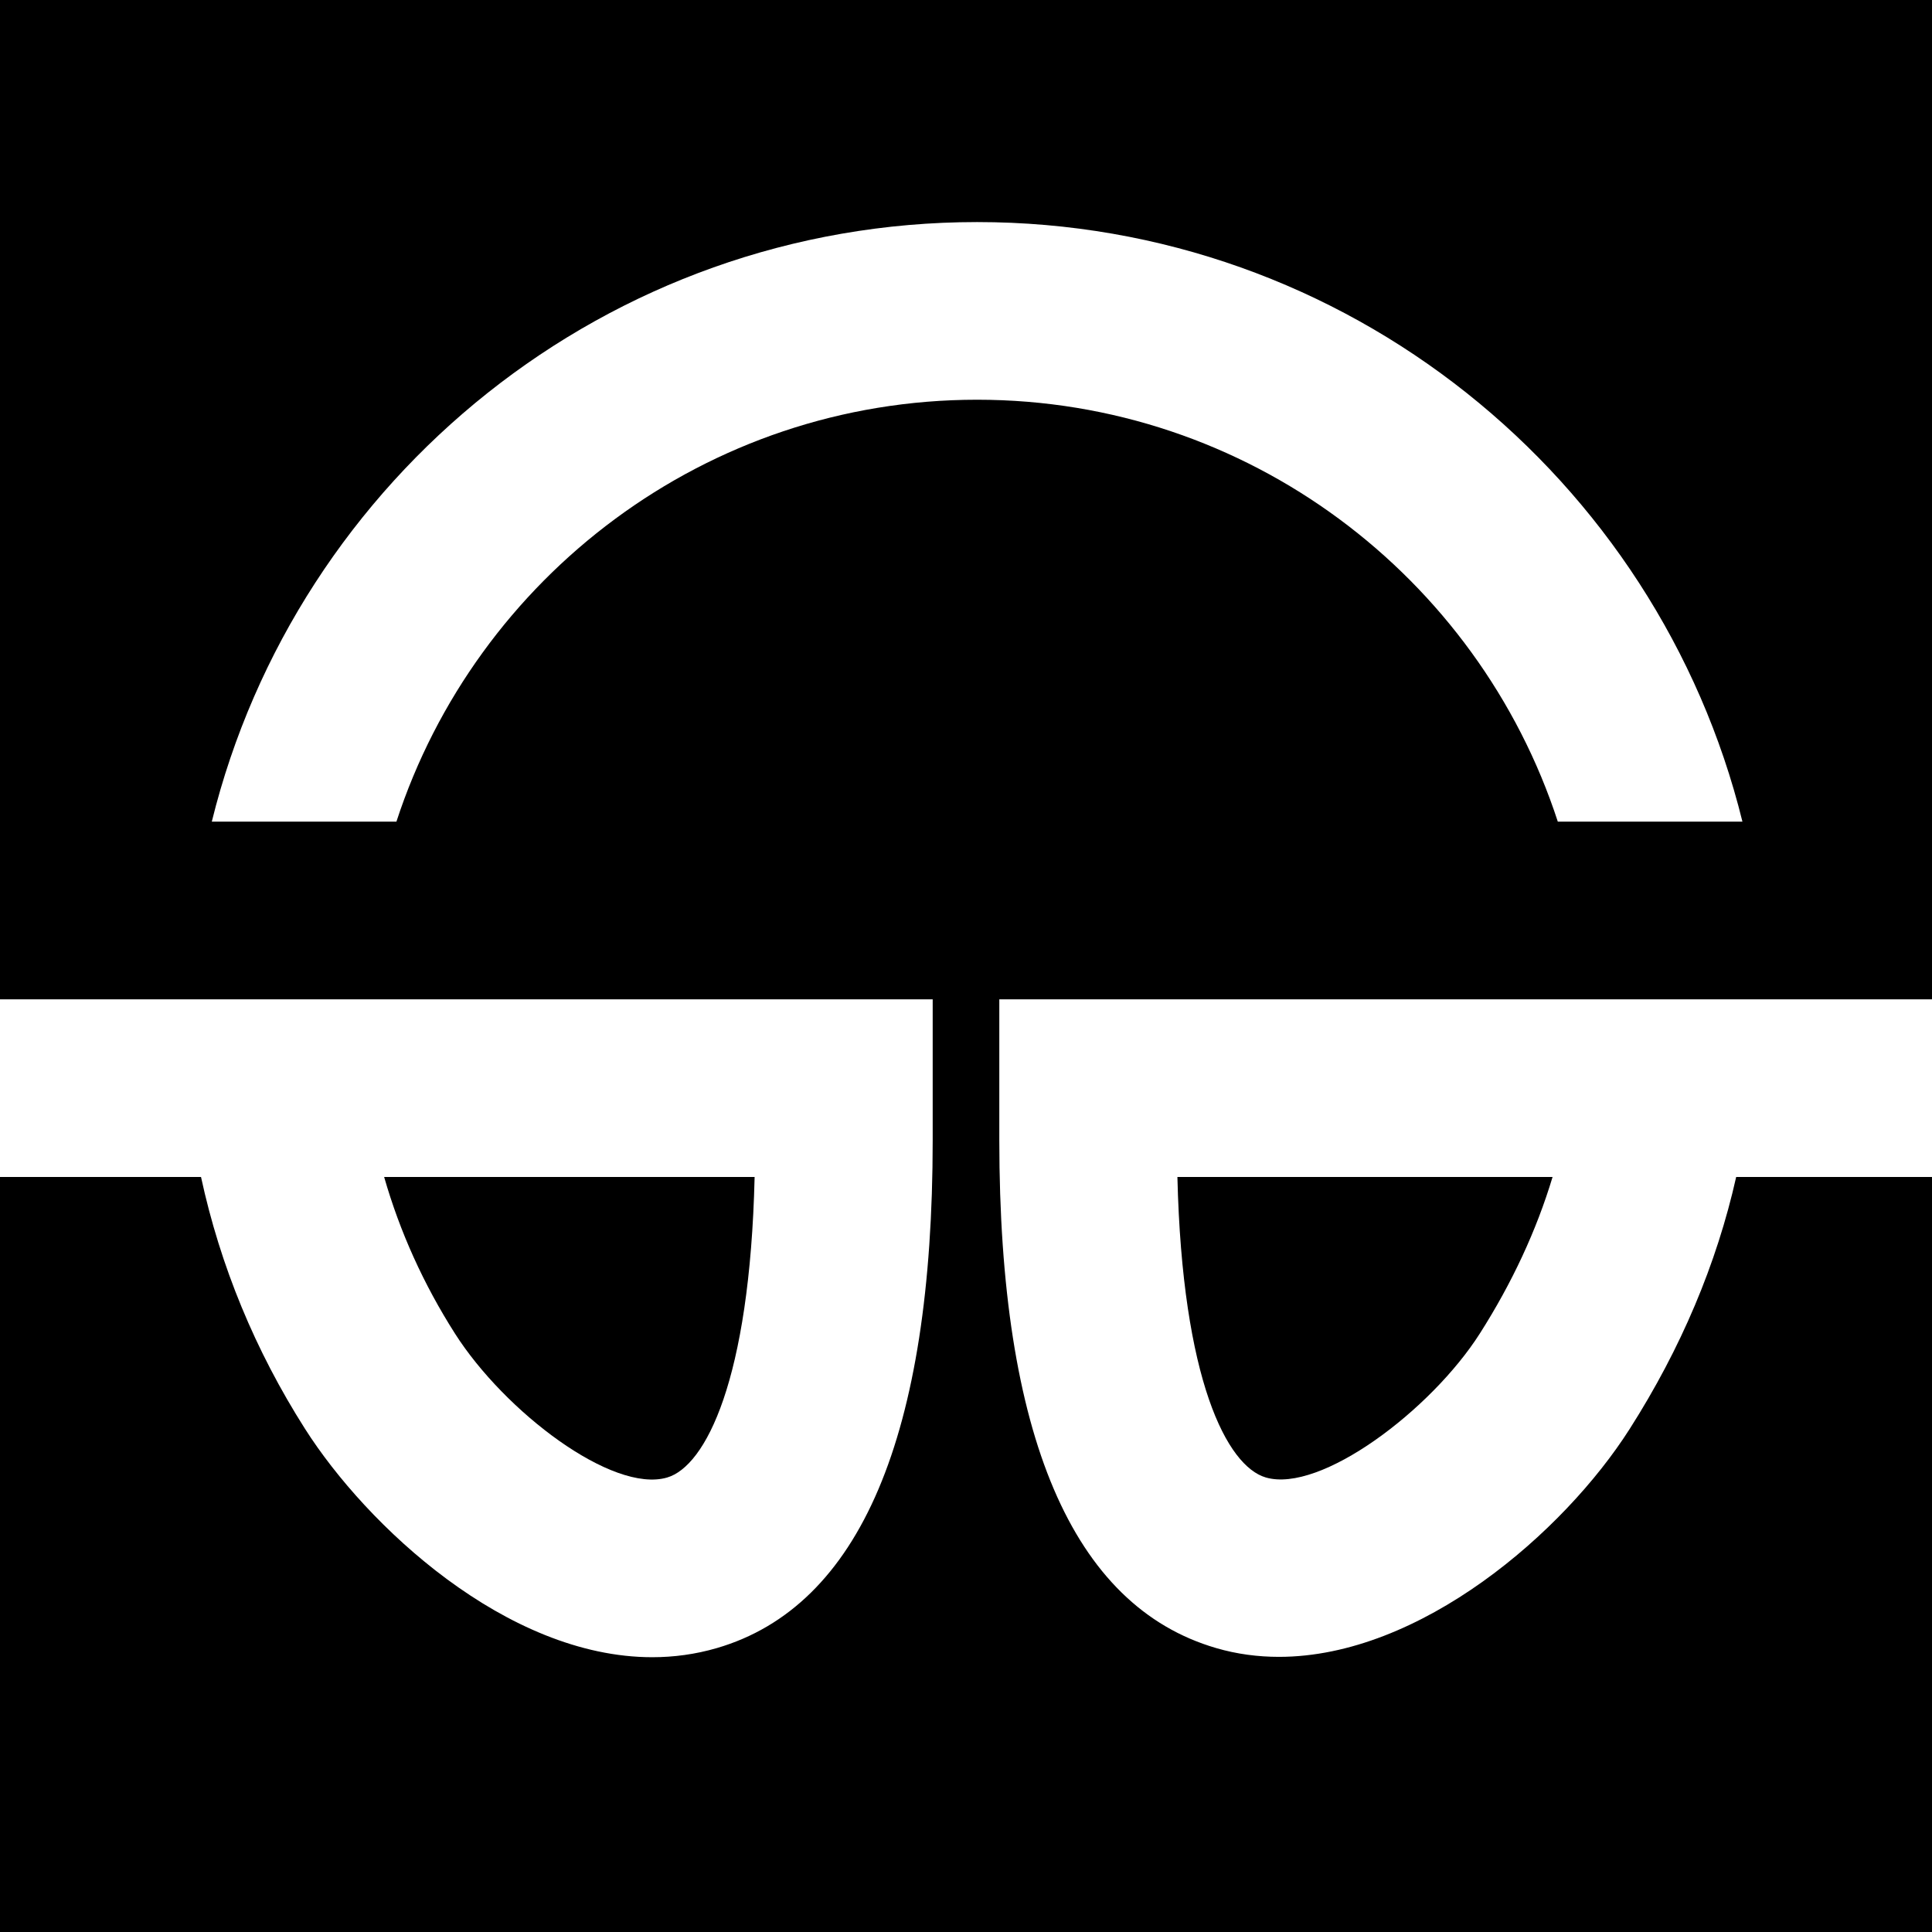<?xml version="1.0" encoding="utf-8"?>
<!-- Generator: Adobe Illustrator 15.1.0, SVG Export Plug-In . SVG Version: 6.00 Build 0)  -->
<!DOCTYPE svg PUBLIC "-//W3C//DTD SVG 1.1//EN" "http://www.w3.org/Graphics/SVG/1.1/DTD/svg11.dtd">
<svg version="1.1" id="レイヤー_8" xmlns="http://www.w3.org/2000/svg" xmlns:xlink="http://www.w3.org/1999/xlink" x="0px"
	 y="0px" width="87px" height="87px" viewBox="6 5 87 87" enable-background="new 6 5 87 87" xml:space="preserve">
<g>
	<path d="M84.182,58c-0.879,3.915-2.483,7.718-4.795,11.346c-2.967,4.66-9.434,10.264-15.793,10.264
		c-0.949,0-1.896-0.123-2.83-0.396C54.284,77.326,51,69.628,51,56.333V50h42V5H6v45h42v6.333c0,13.306-3.271,21.003-9.724,22.883
		c-0.966,0.281-1.938,0.41-2.904,0.41c-6.562,0-12.871-5.938-15.634-10.28C17.49,65.814,15.92,62.011,15.052,58H6v34h87V58H84.182z
		 M23.851,42h-8.314C19.355,26.518,33.355,15,50,15c16.646,0,30.645,11.518,34.464,27H76.15C72.561,30.985,62.197,23,50,23
		C37.803,23,27.44,30.985,23.851,42z"/>
	<path d="M36.039,71.535c1.726-0.503,3.726-4.368,3.942-13.535H23.298c0.708,2.469,1.774,4.828,3.188,7.049
		C28.727,68.568,33.574,72.254,36.039,71.535z"/>
	<path d="M63,71.532c2.462,0.719,7.439-3.029,9.639-6.483c1.455-2.285,2.551-4.645,3.275-7.049H59.02
		C59.238,67.157,61.257,71.023,63,71.532z"/>
</g>
</svg>
